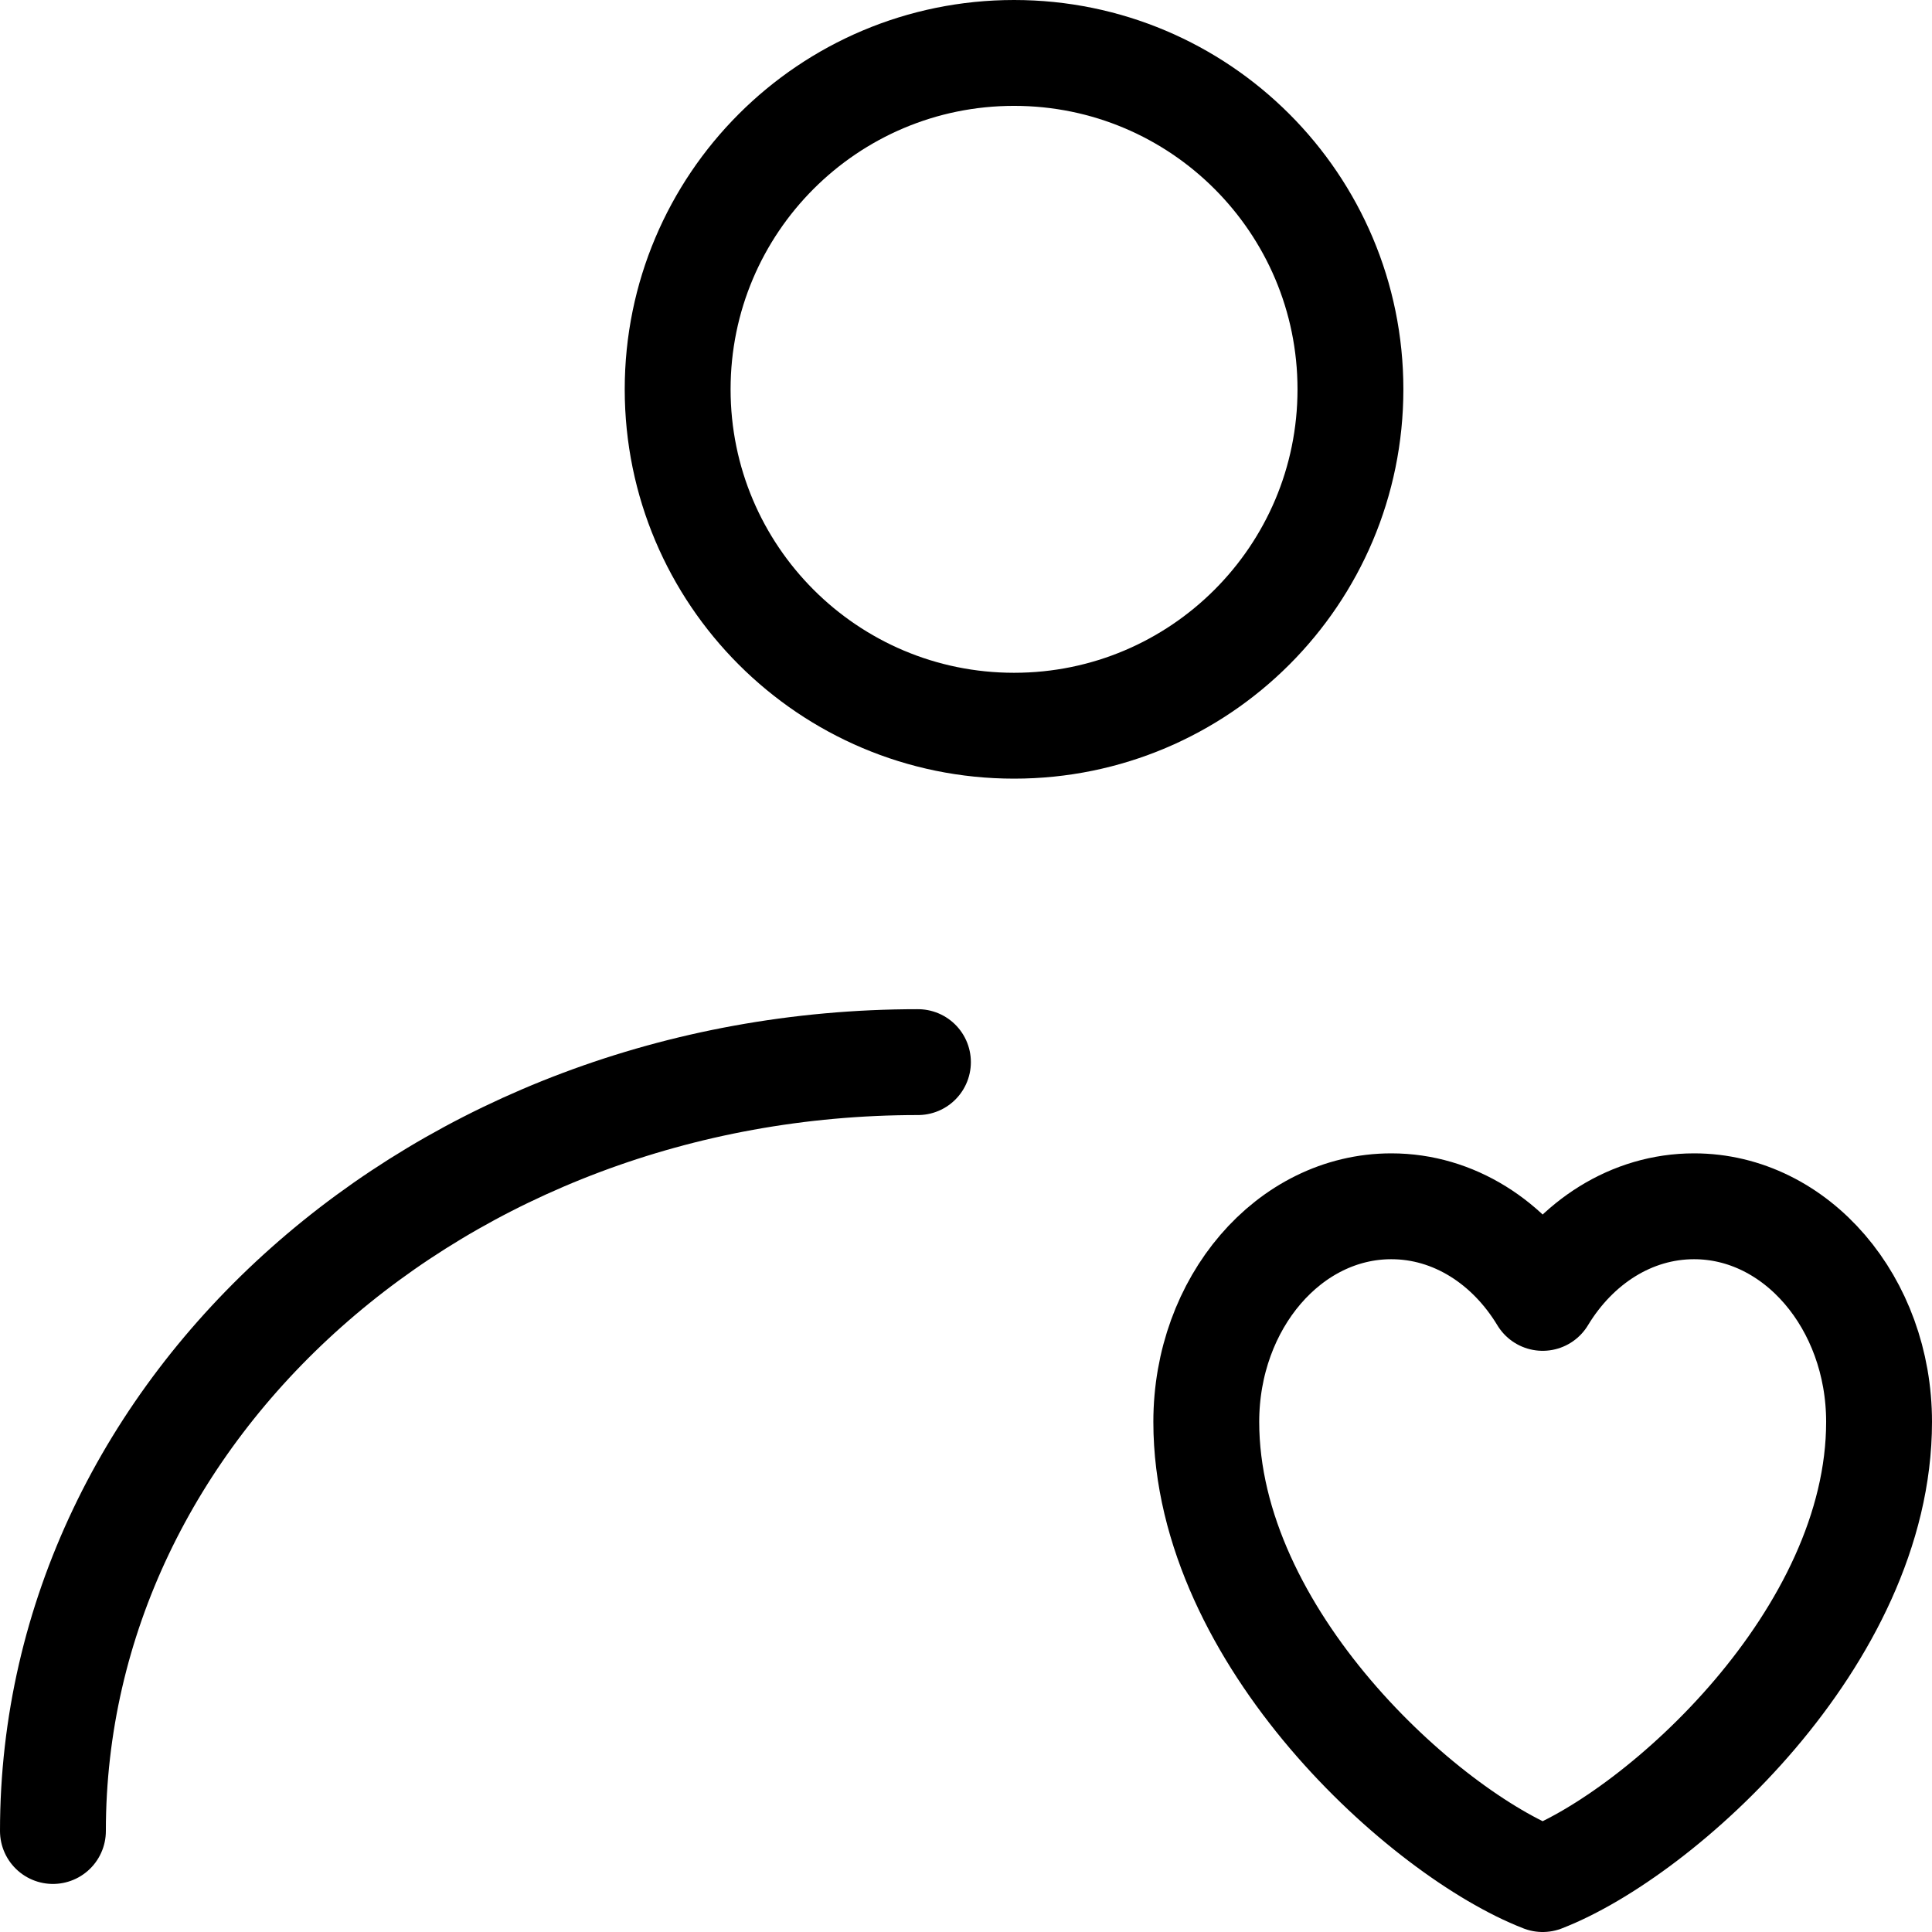 <svg width="73" height="73" viewBox="0 0 73 73" fill="none" xmlns="http://www.w3.org/2000/svg">
<path d="M38.316 27.421C45.336 27.421 51.026 21.73 51.026 14.71C51.026 7.691 45.336 2 38.316 2C31.296 2 25.605 7.691 25.605 14.71C25.605 21.73 31.296 27.421 38.316 27.421Z" stroke="black" stroke-width="4" stroke-linecap="round" stroke-linejoin="round"/>
<path d="M2 69.184C2 53.138 16.633 40.132 34.684 40.132M52.57 45.579C48.709 45.579 45.579 49.227 45.579 53.725C45.579 61.872 53.841 69.277 58.289 71C62.738 69.277 71 61.872 71 53.725C71 49.229 67.87 45.579 64.009 45.579C61.645 45.579 59.555 46.946 58.289 49.04C57.024 46.946 54.934 45.579 52.57 45.579Z" stroke="black" stroke-width="4" stroke-linecap="round" stroke-linejoin="round"/>
</svg>
